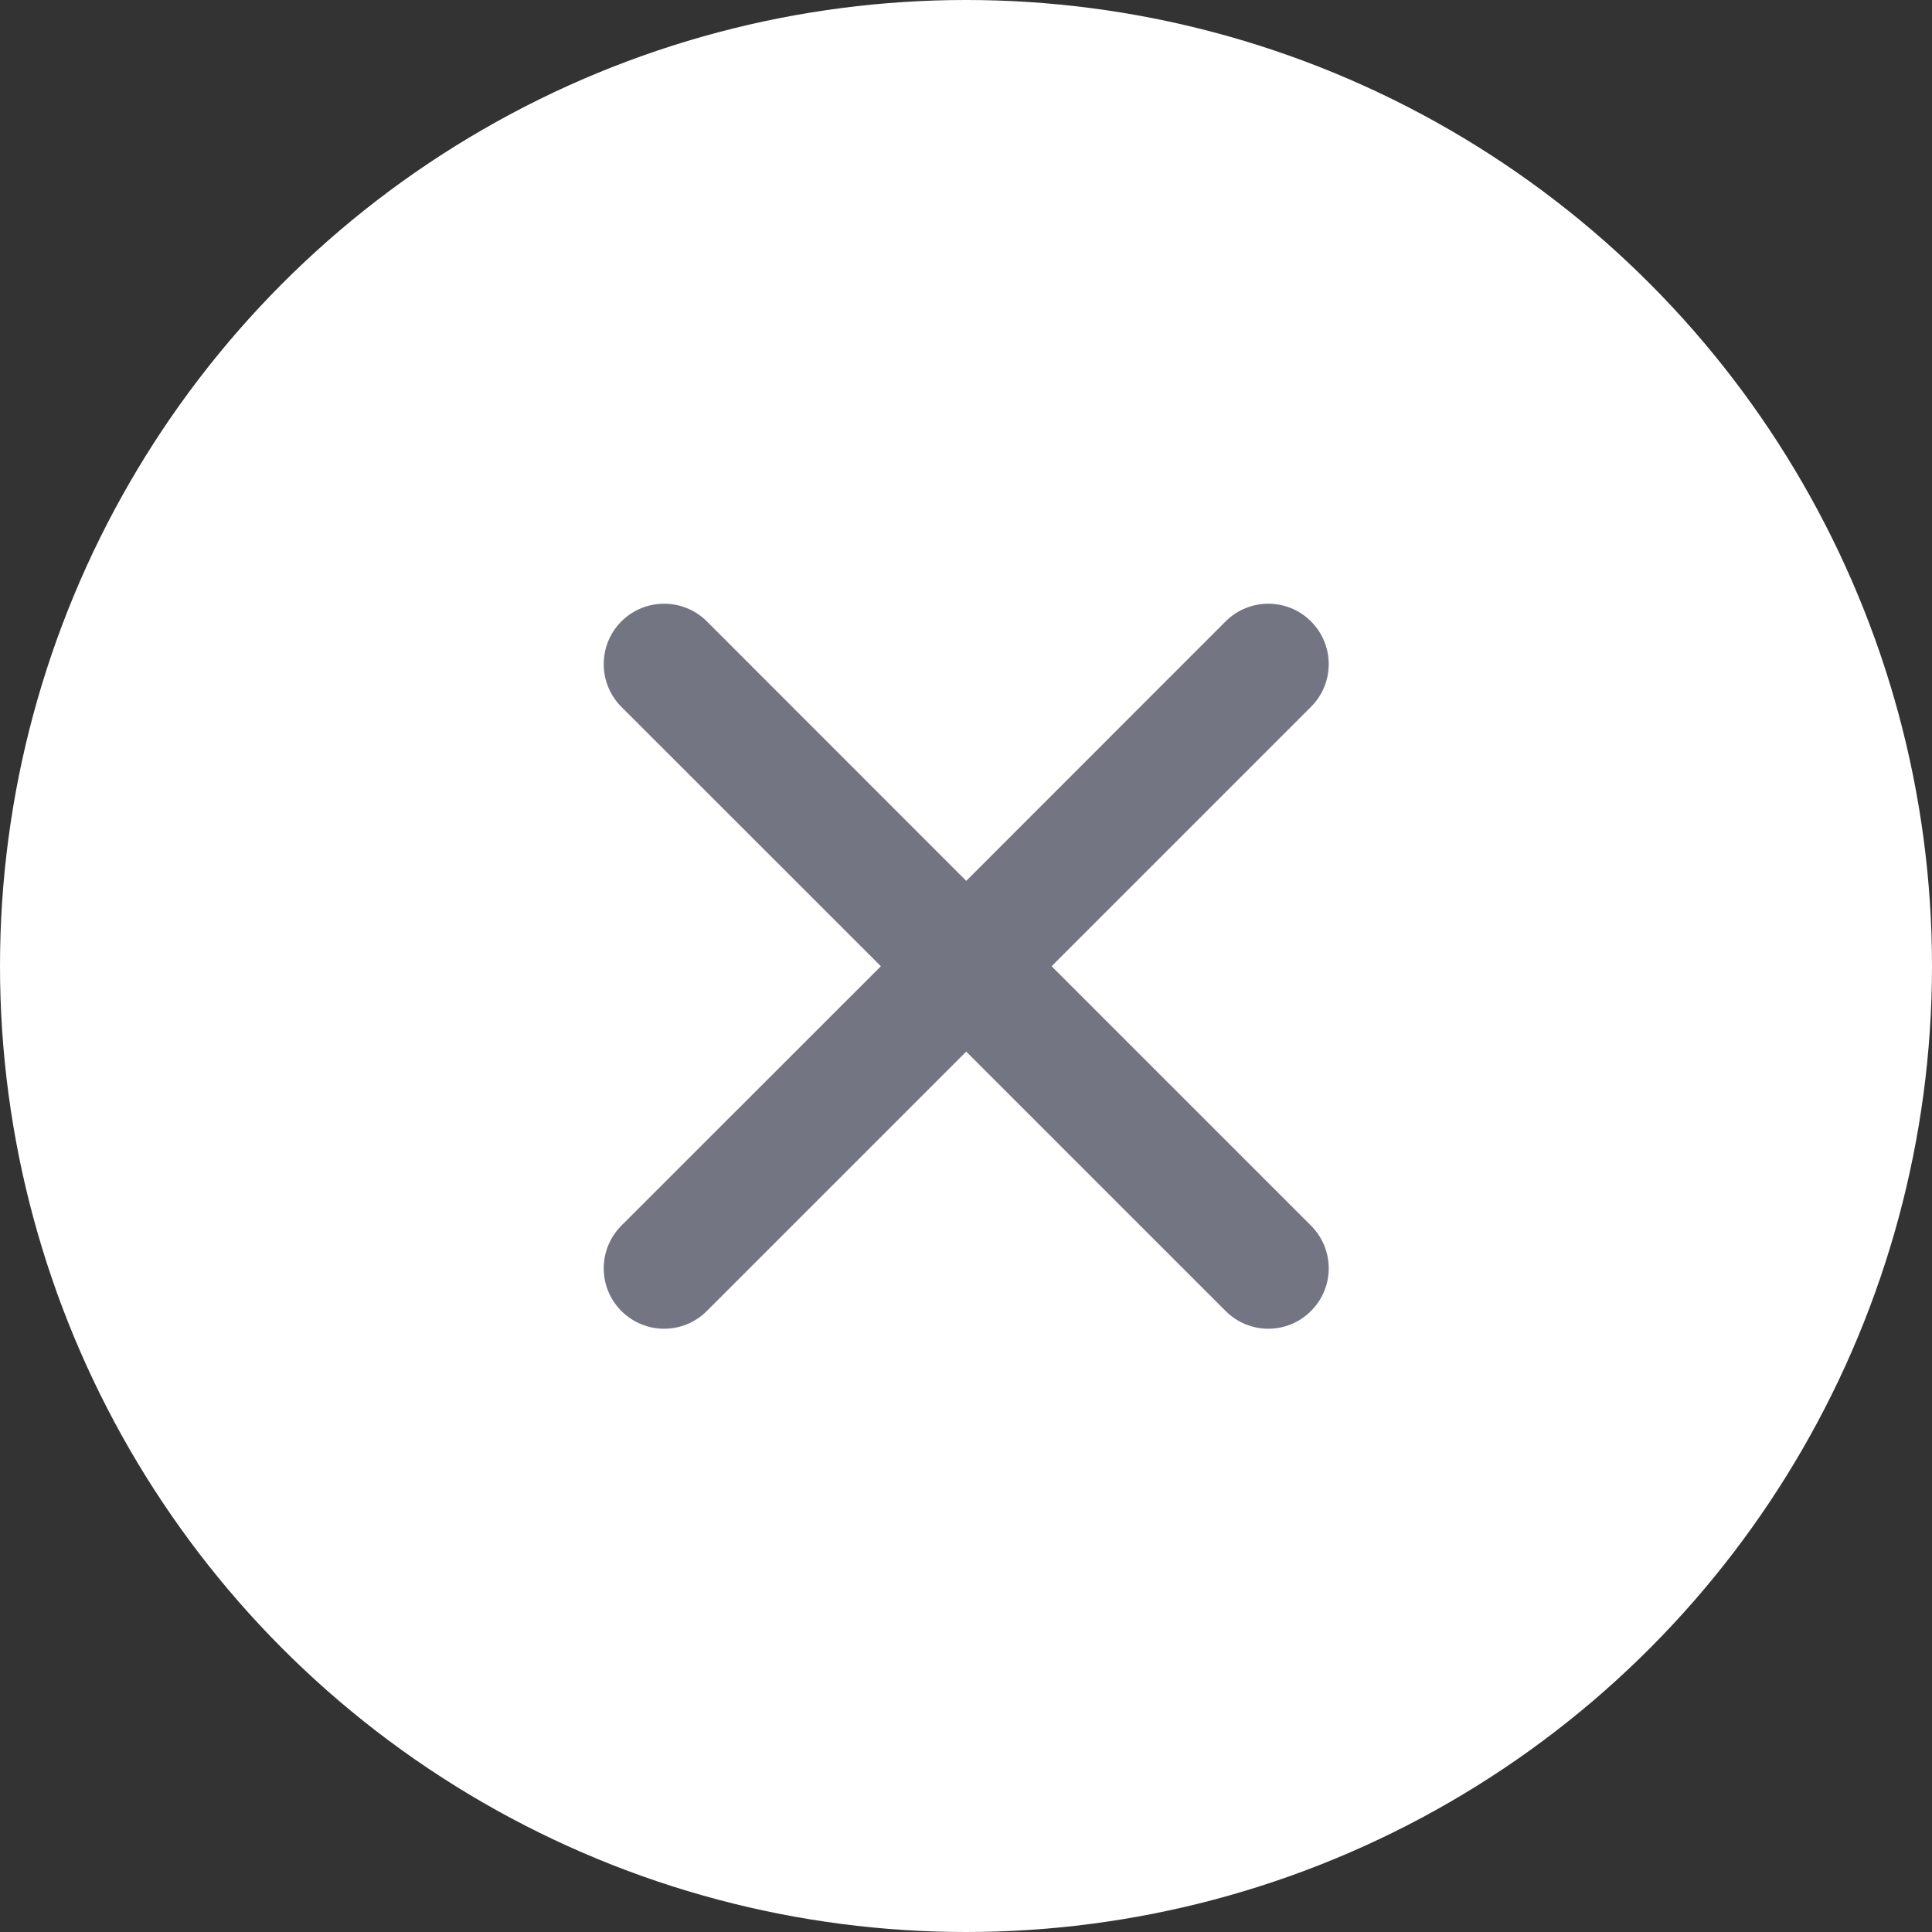 <svg width="16" height="16" viewBox="0 0 16 16" fill="none" xmlns="http://www.w3.org/2000/svg">
<rect x="0" y="0" width="16" height="16" fill="#333333" stroke="none"/>
<circle cx="8" cy="8" r="8" fill="white"/>
<path fill-rule="evenodd" clip-rule="evenodd" d="M10.857 5.854C11.053 5.658 11.053 5.342 10.857 5.146C10.662 4.951 10.346 4.951 10.15 5.146L8.002 7.295L5.854 5.146C5.658 4.951 5.342 4.951 5.146 5.146C4.951 5.342 4.951 5.658 5.146 5.854L7.295 8.002L5.146 10.15C4.951 10.346 4.951 10.662 5.146 10.857C5.342 11.053 5.658 11.053 5.854 10.857L8.002 8.709L10.15 10.857C10.346 11.053 10.662 11.053 10.857 10.857C11.053 10.662 11.053 10.346 10.857 10.15L8.709 8.002L10.857 5.854Z" fill="#737682"/>
</svg>
